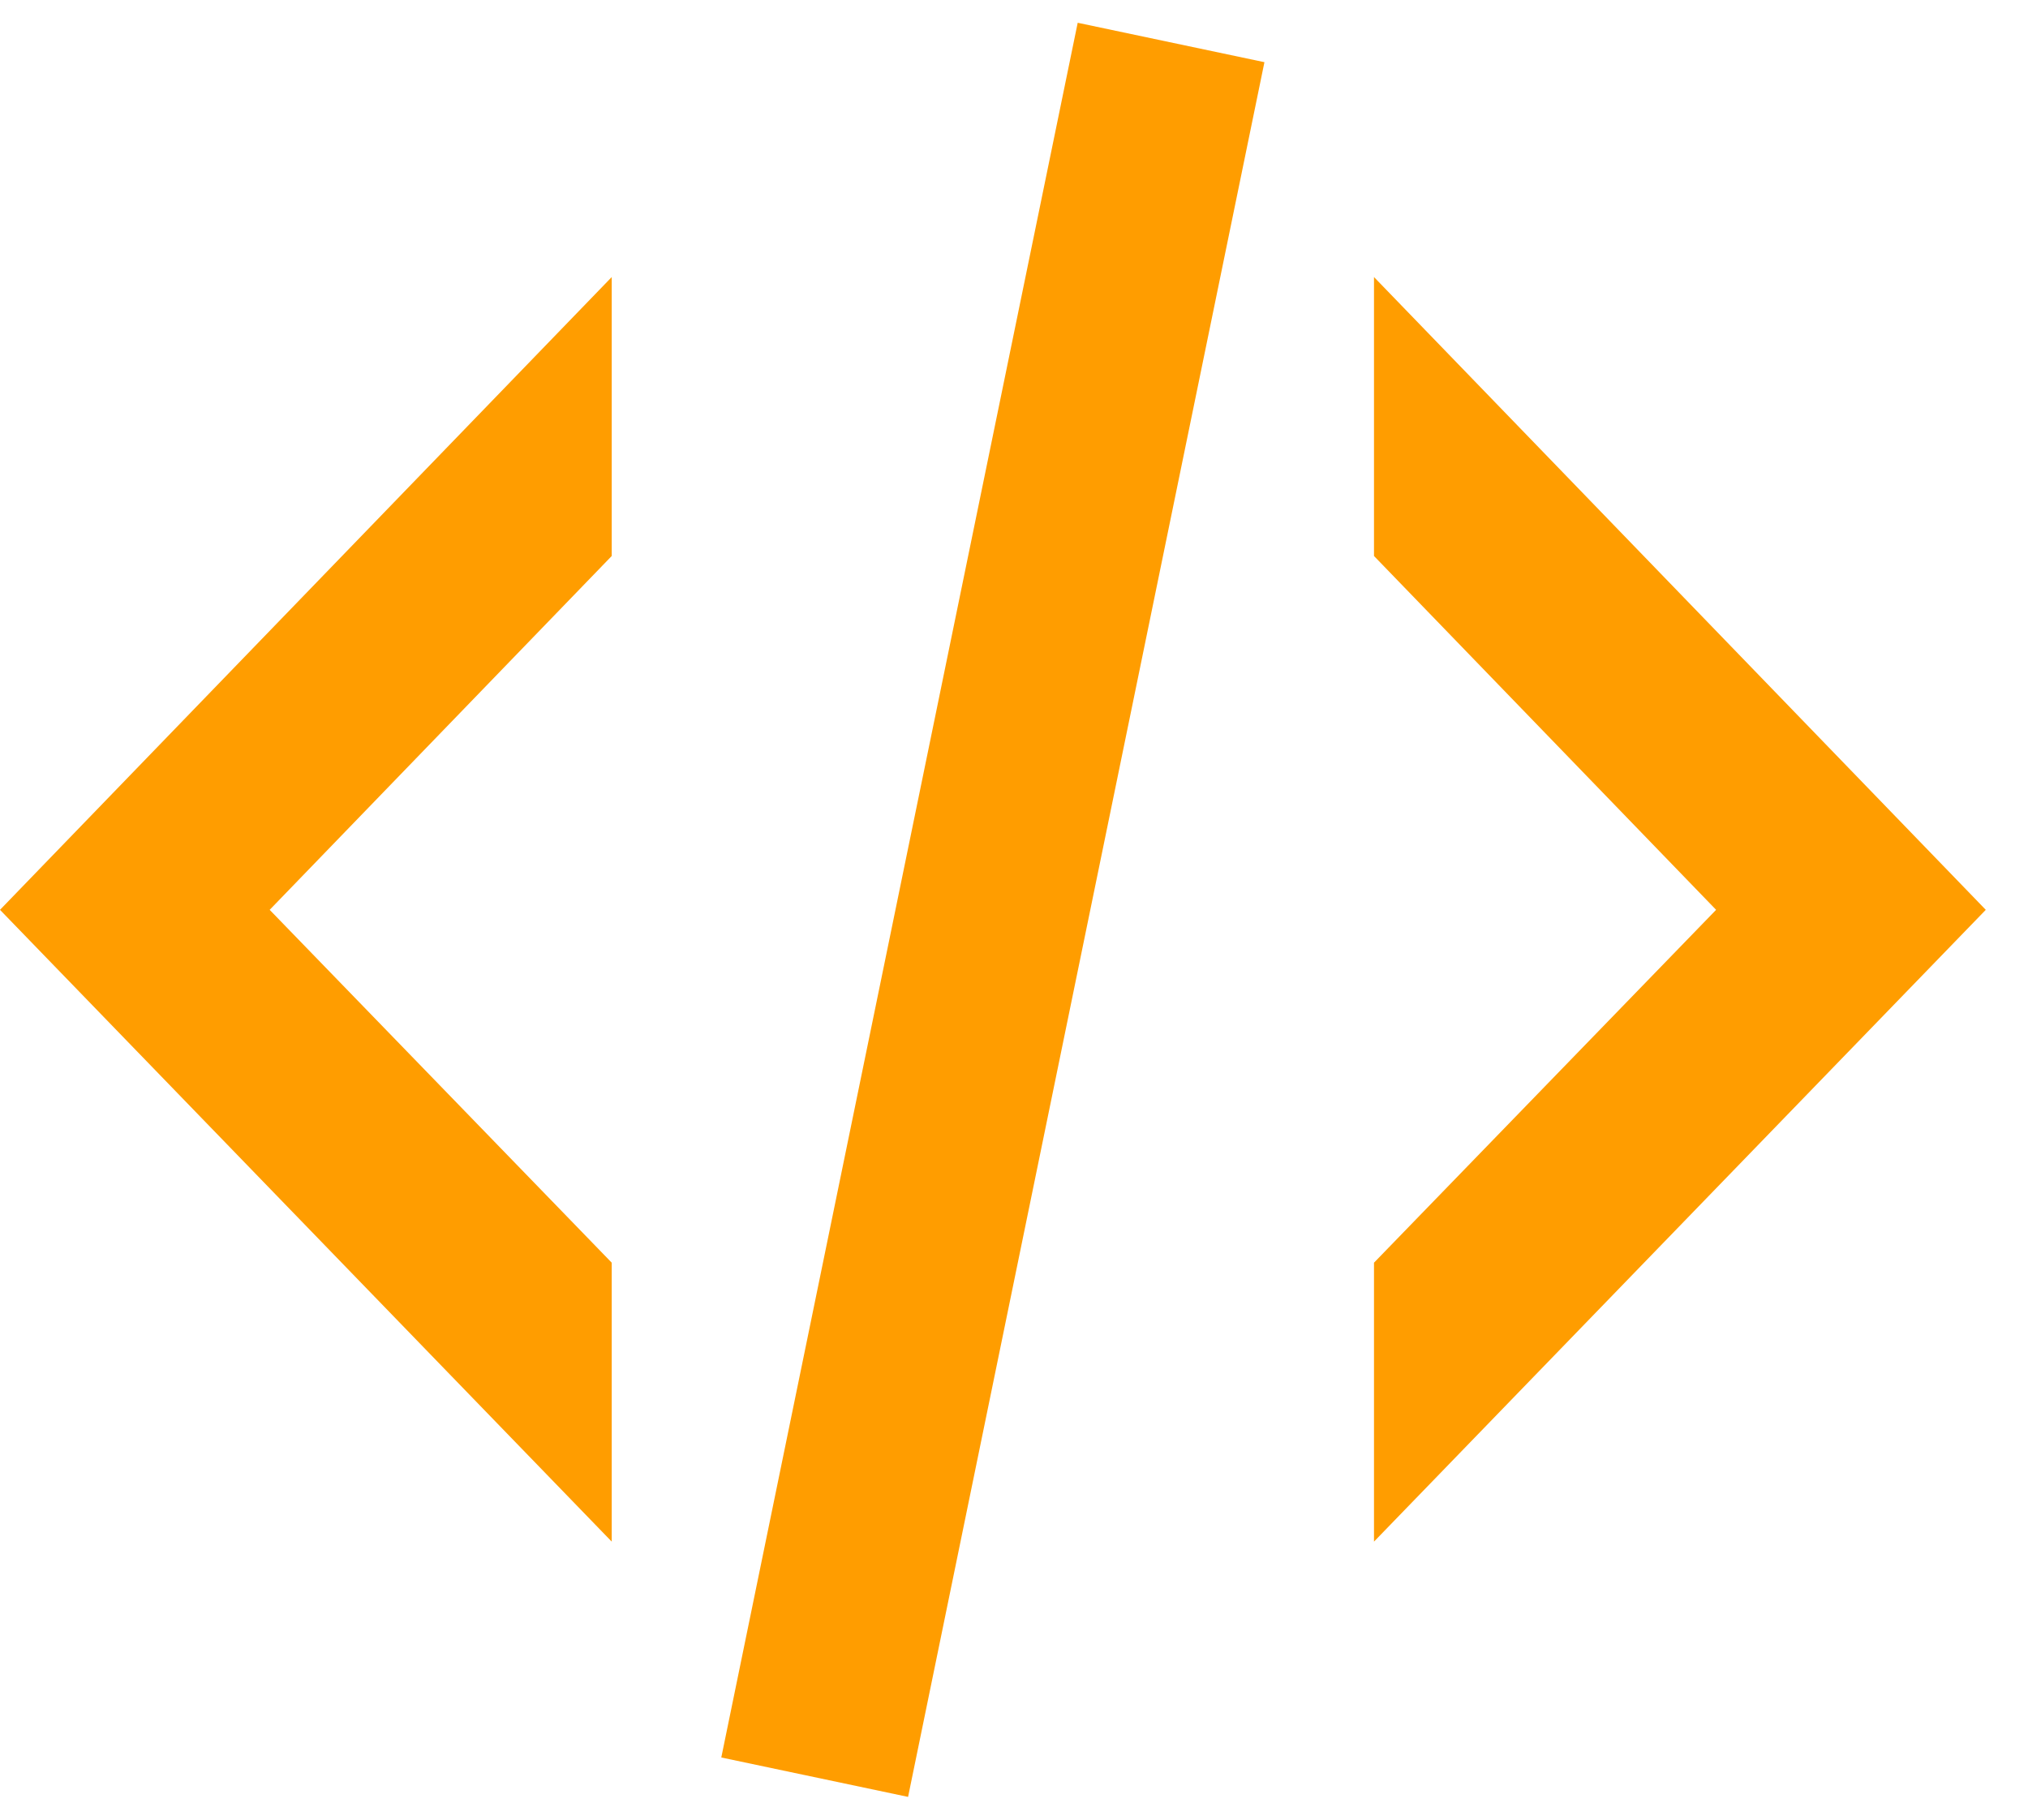 <svg width="39" height="35" viewBox="0 0 39 35" fill="none" xmlns="http://www.w3.org/2000/svg">
<path d="M20.725 0.438L24.316 1.196L17.463 34.562L13.871 33.804L20.725 0.438ZM33.002 17.5L26.423 10.694V5.329L38.188 17.5L26.423 29.652V24.287L33.002 17.5ZM0 17.5L11.764 5.329V10.694L5.186 17.5L11.764 24.287V29.652L0 17.5Z" fill="#FF9D00"/>
</svg>
